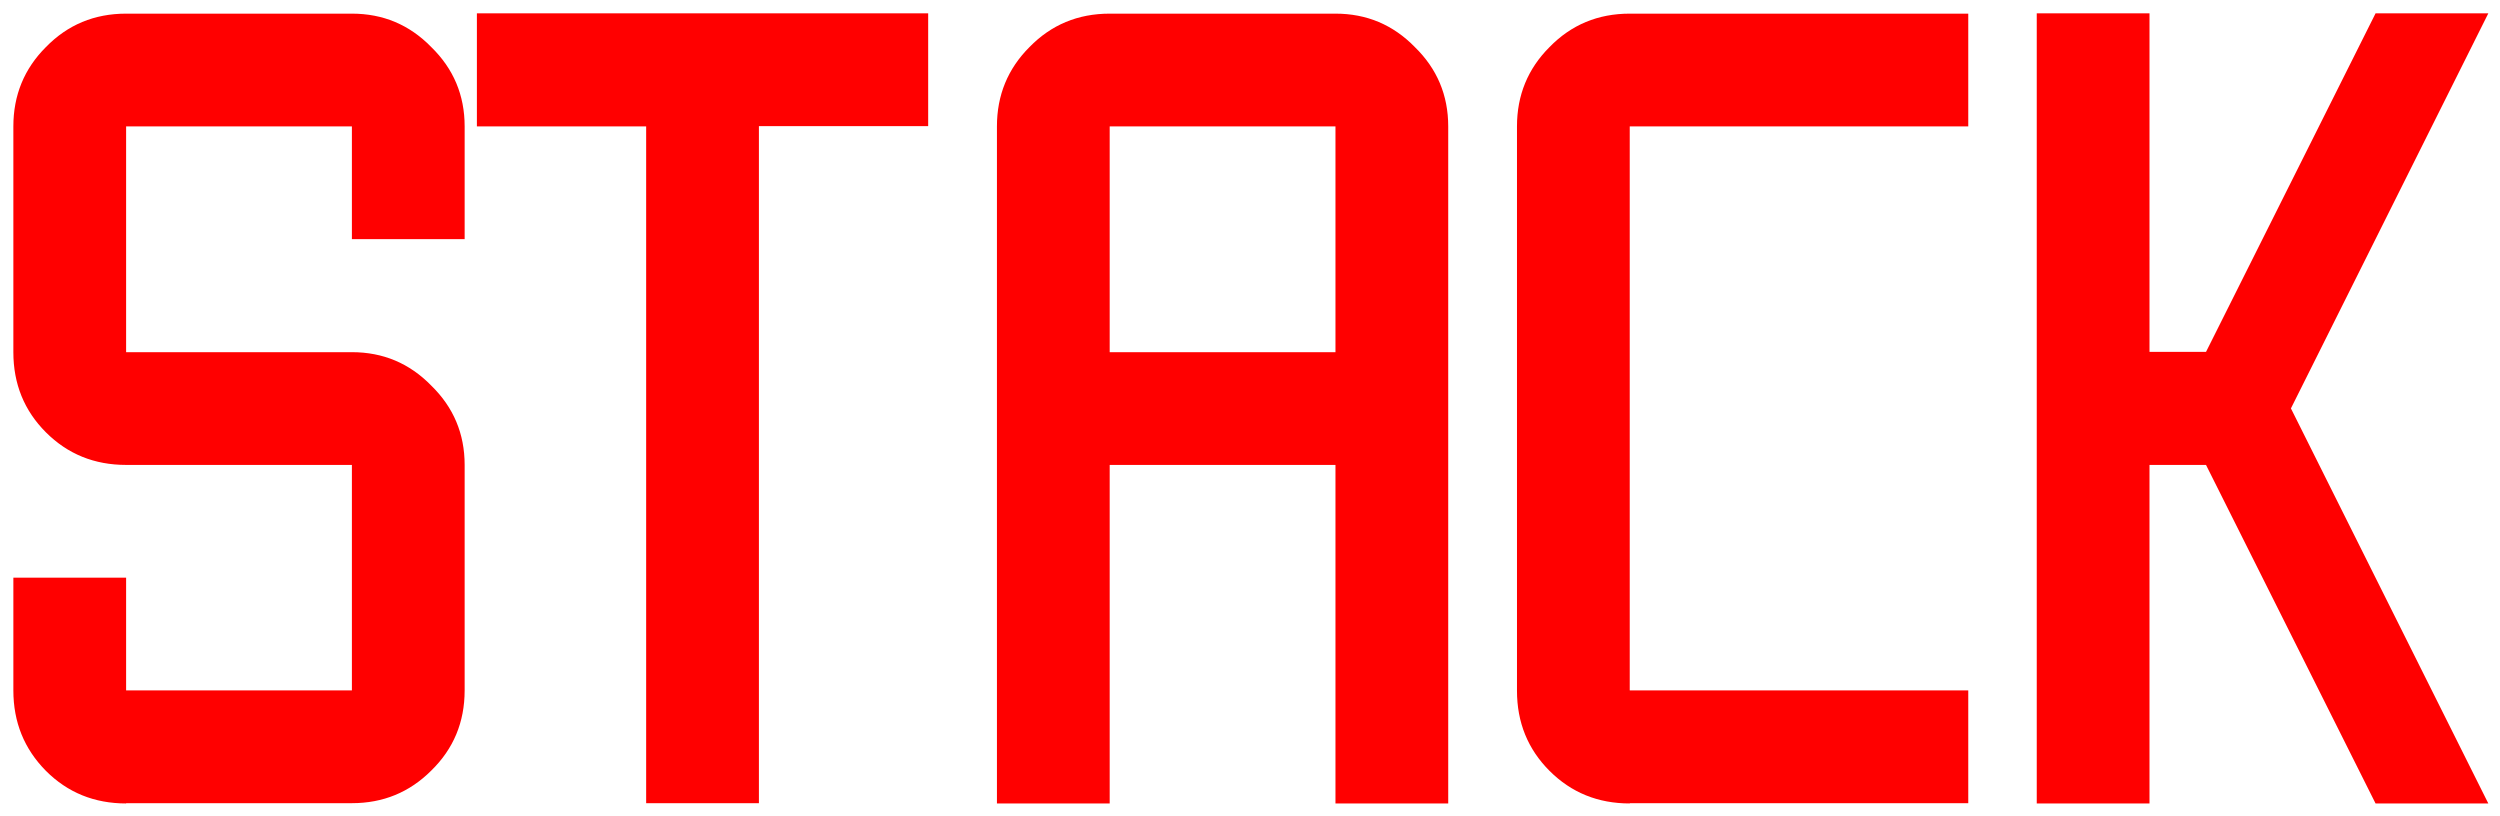 <?xml version="1.0" encoding="utf-8"?>
<!-- Generator: Adobe Illustrator 23.0.2, SVG Export Plug-In . SVG Version: 6.00 Build 0)  -->
<svg version="1.1" id="Layer_1" xmlns="http://www.w3.org/2000/svg" xmlns:xlink="http://www.w3.org/1999/xlink" x="0px" y="0px"
	 viewBox="0 0 898 293" style="enable-background:new 0 0 898 293;" xml:space="preserve">
<style type="text/css">
	.st0{enable-background:new    ;}
	.st1{fill:#FF0000;}
</style>
<g class="st0">
	<path class="st1" d="M45.3,288.6c-11.4,0-21-3.9-28.8-11.7C8.7,269,4.8,259.4,4.8,248v-40.5h40.5V248h81.1V167H45.3
		c-11.4,0-21-3.9-28.8-11.7c-7.8-7.8-11.7-17.4-11.7-28.8V45.4c0-11.2,3.9-20.7,11.7-28.5c7.8-8,17.4-12,28.8-12h81.1
		c11.2,0,20.7,4,28.5,12c8,7.8,12,17.3,12,28.5v40.5h-40.5V45.4H45.3v81.1h81.1c11.2,0,20.7,4,28.5,12c8,7.8,12,17.3,12,28.5V248
		c0,11.4-4,21-12,28.8c-7.8,7.8-17.3,11.7-28.5,11.7H45.3z"/>
	<path class="st1" d="M232.1,288.6V45.4h-60.8V4.8h162.1v40.5h-60.8v243.2H232.1z"/>
	<path class="st1" d="M358.1,288.6V45.4c0-11.2,3.9-20.7,11.7-28.5c7.8-8,17.4-12,28.8-12h81.1c11.2,0,20.7,4,28.5,12
		c8,7.8,12,17.3,12,28.5v243.2h-40.5V167h-81.1v121.6H358.1z M479.7,126.4V45.4h-81.1v81.1H479.7z"/>
	<path class="st1" d="M585.4,288.6c-11.4,0-21-3.9-28.8-11.7c-7.8-7.8-11.7-17.4-11.7-28.8V45.4c0-11.2,3.9-20.7,11.7-28.5
		c7.8-8,17.4-12,28.8-12H707v40.5H585.4V248H707v40.5H585.4z"/>
	<path class="st1" d="M731.6,288.6V4.8h40.5v121.6h20.3L853.3,4.8h40.5l-70.9,141.9l70.9,141.9h-40.5L792.4,167h-20.3v121.6H731.6z"
		/>
</g>
</svg>
